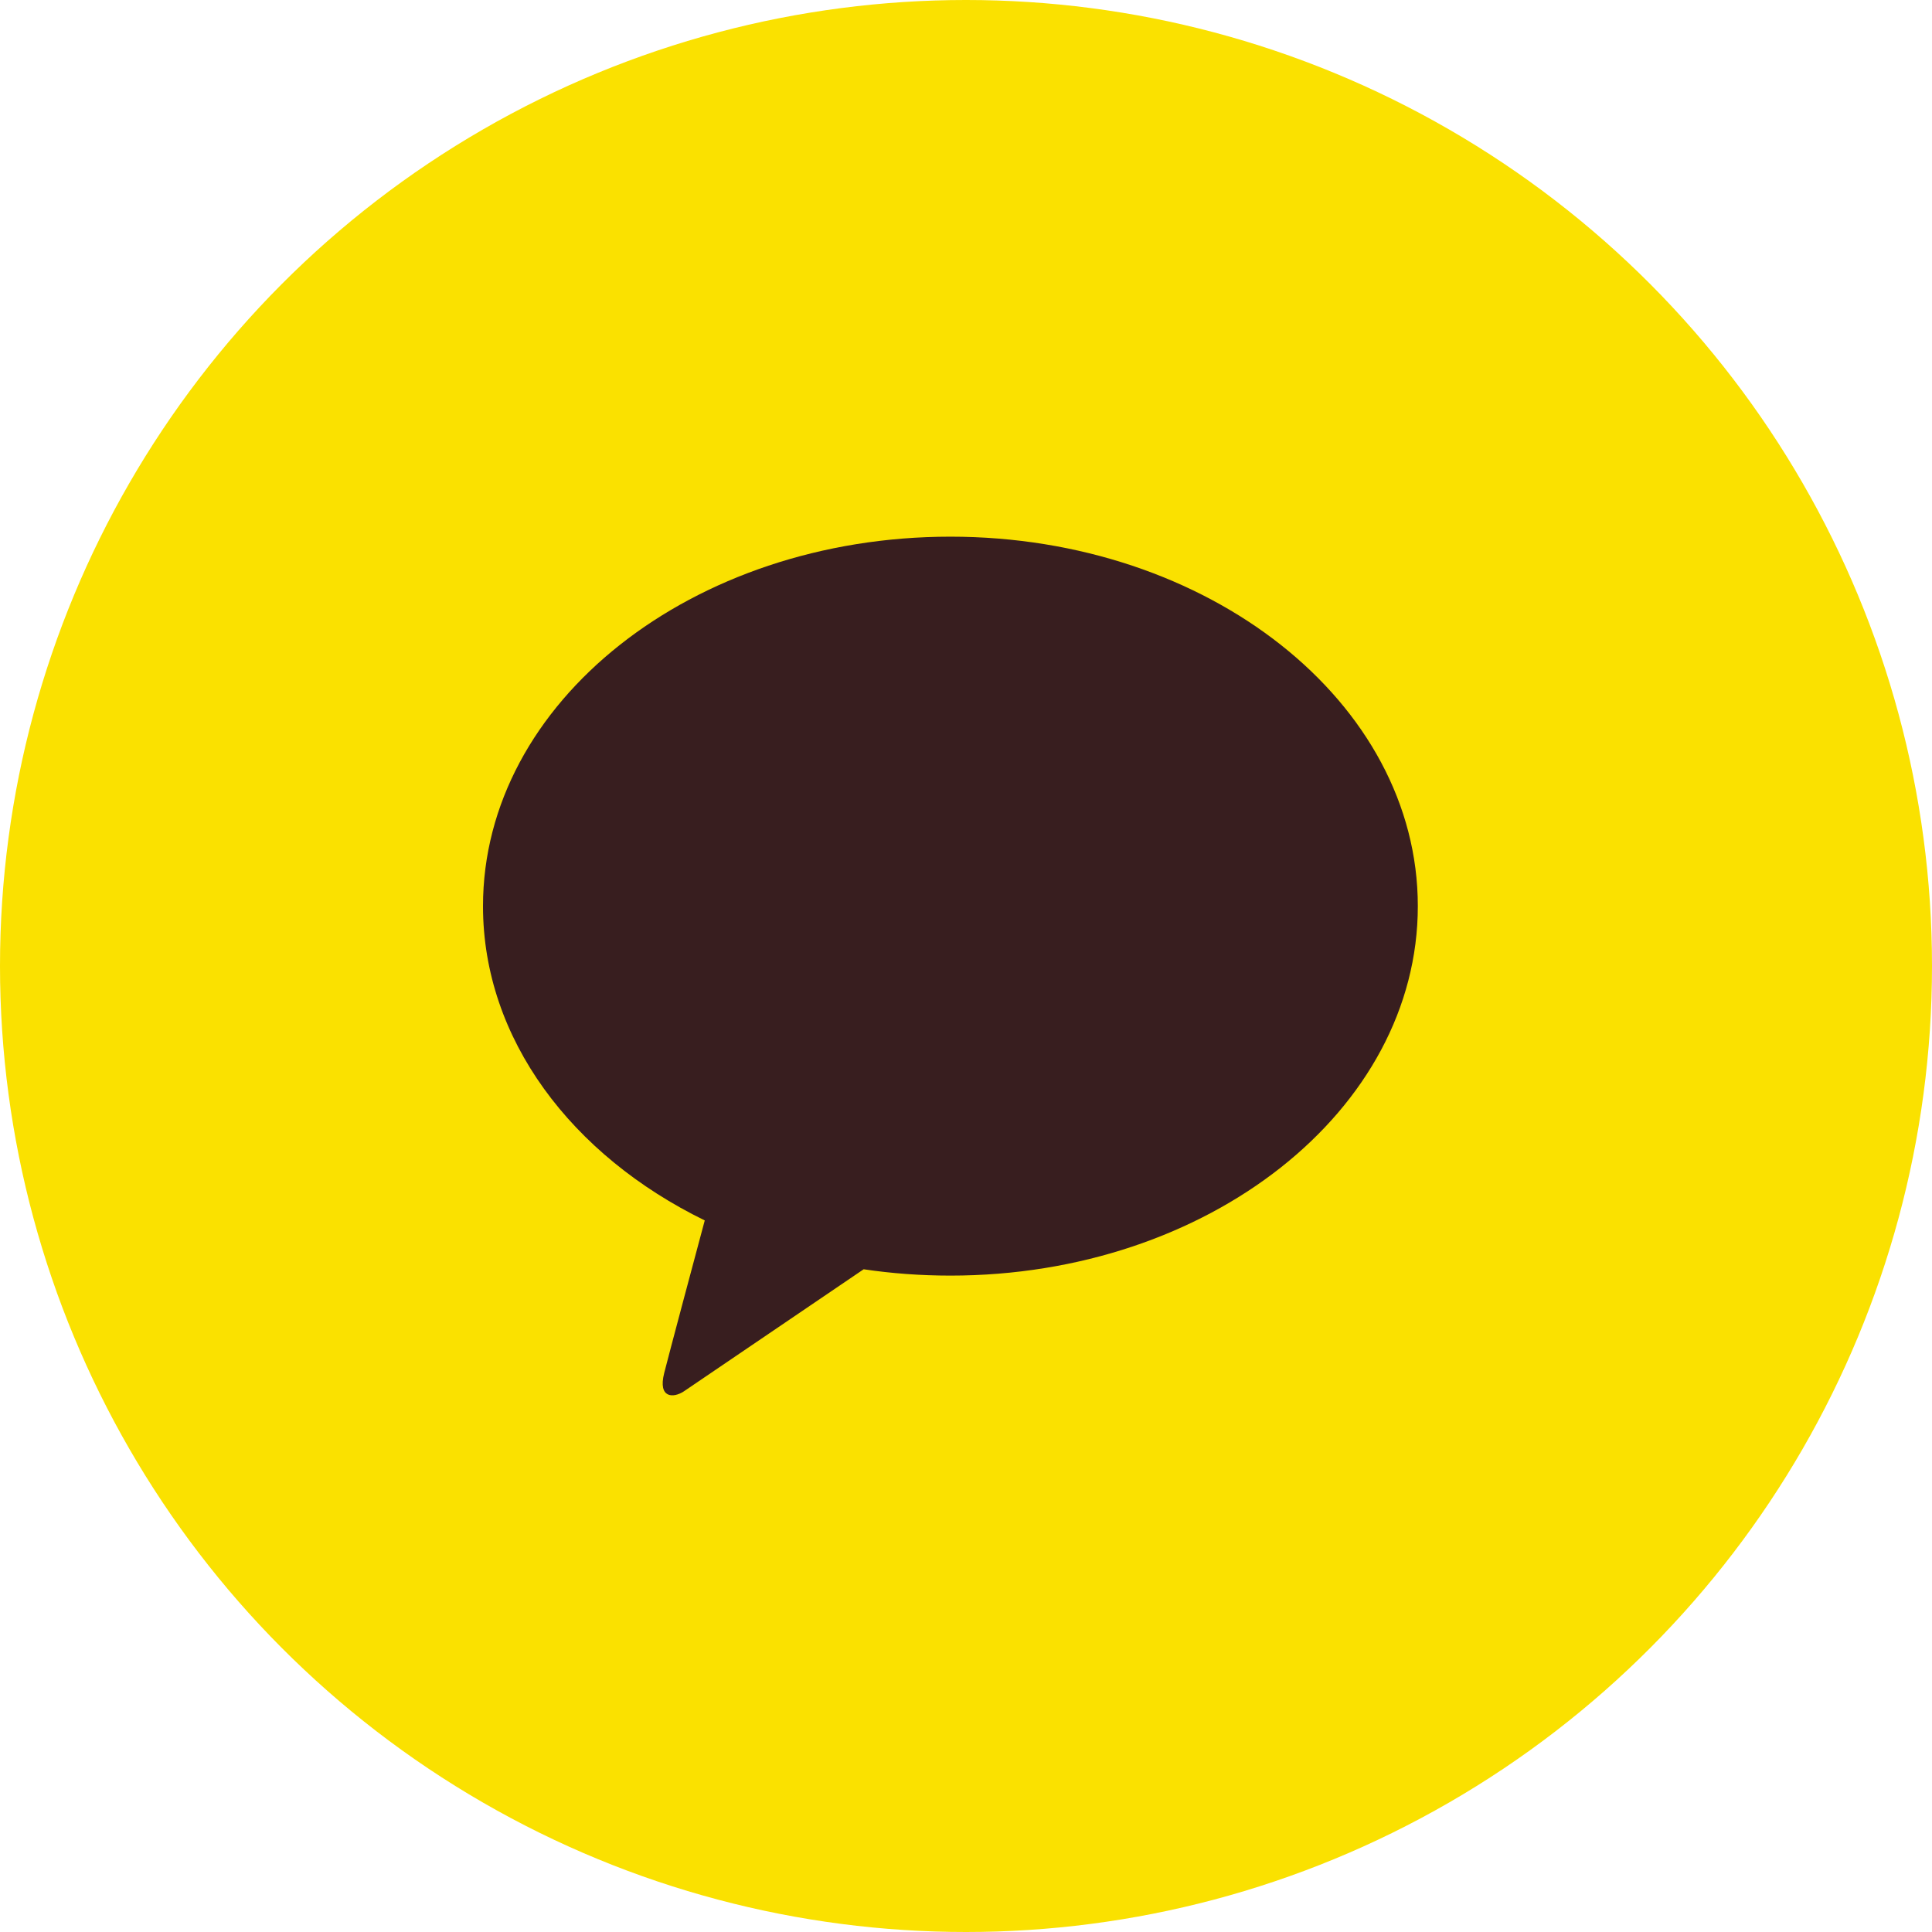 <svg width="36" height="36" viewBox="0 0 36 36" fill="none" xmlns="http://www.w3.org/2000/svg">
<g clip-path="url(#clip0_1356_10043)">
<circle cx="18" cy="18" r="18" fill="#FAE100"/>
<path d="M17.709 10C12.898 10 9 13.082 9 16.885C9 19.36 10.652 21.529 13.132 22.741C12.949 23.421 12.473 25.204 12.376 25.586C12.257 26.059 12.549 26.053 12.741 25.927C12.89 25.827 15.127 24.306 16.093 23.651C16.617 23.729 17.157 23.769 17.71 23.769C22.519 23.769 26.419 20.688 26.419 16.885C26.419 13.082 22.517 10 17.709 10Z" fill="#381E1F"/>
</g>
<defs>
<clipPath id="clip0_1356_10043">
<rect width="36" height="36" fill="white"/>
</clipPath>
</defs>
</svg>
